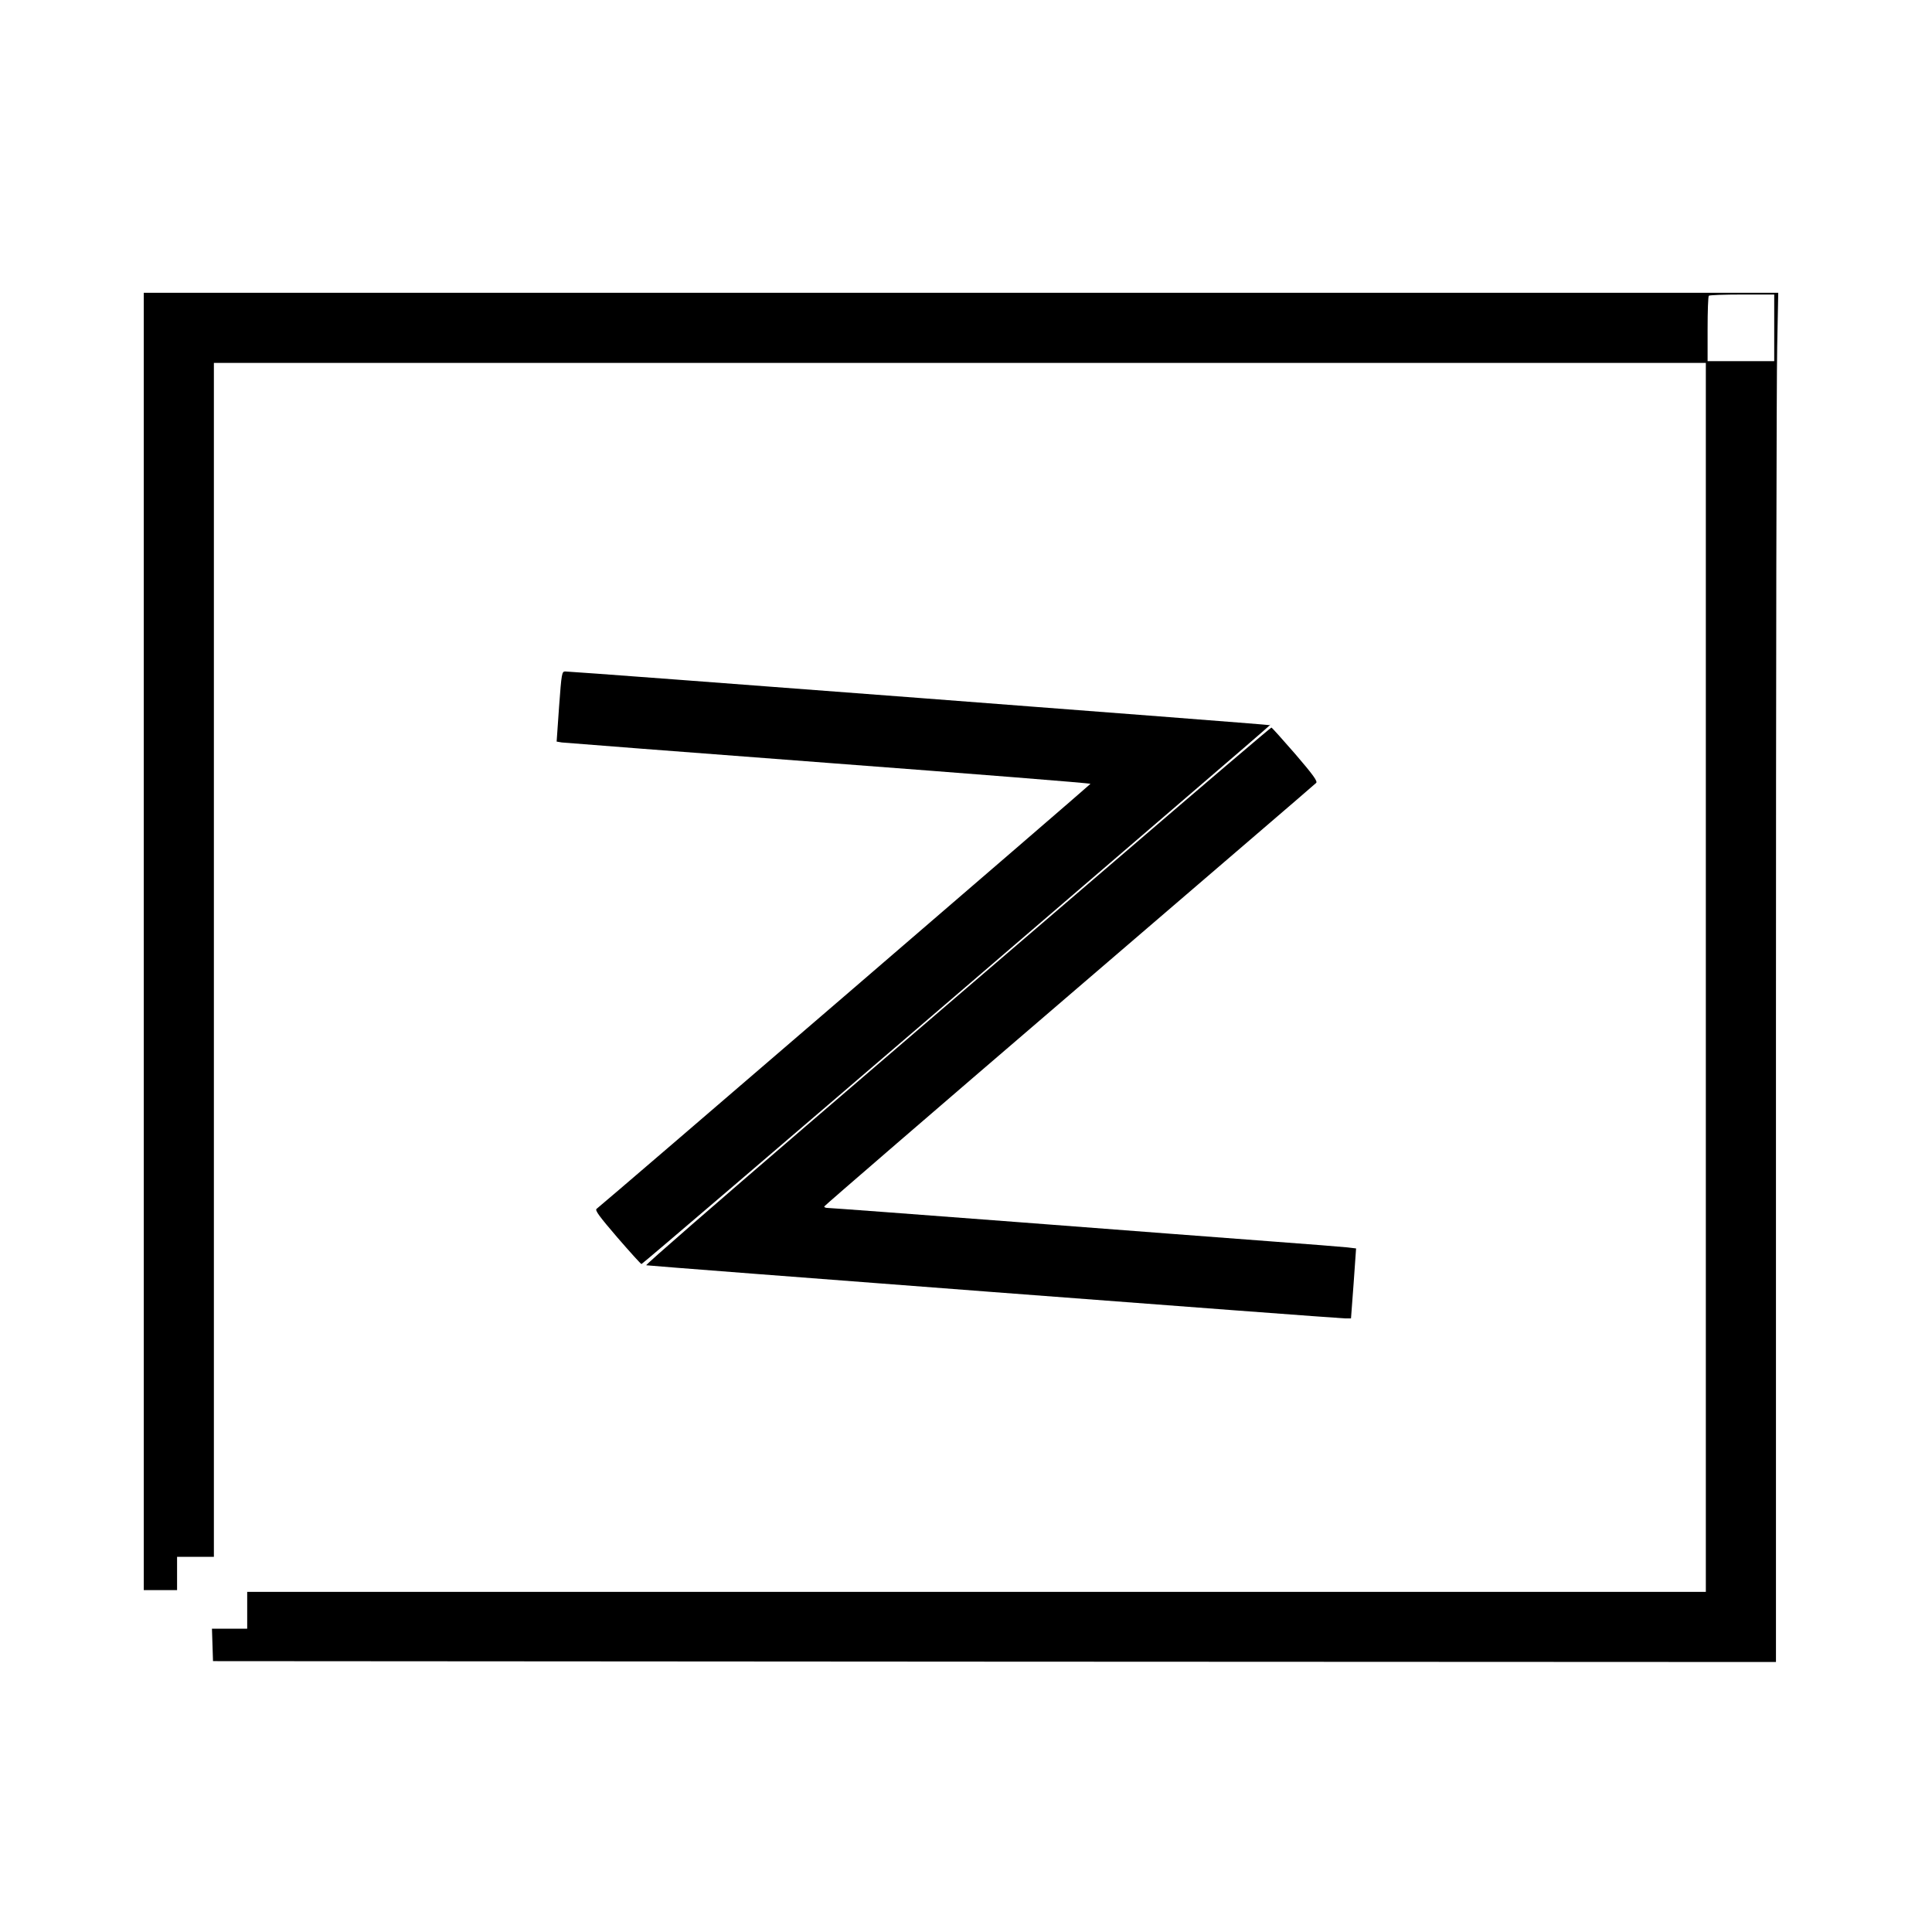 <?xml version="1.0" standalone="no"?>
<!DOCTYPE svg PUBLIC "-//W3C//DTD SVG 20010904//EN"
 "http://www.w3.org/TR/2001/REC-SVG-20010904/DTD/svg10.dtd">
<svg version="1.0" xmlns="http://www.w3.org/2000/svg"
 width="1102pt" height="1102pt" viewBox="0 0 1102 1102"
 preserveAspectRatio="xMidYMid meet">
<g transform="translate(0,1102) scale(0.1,-0.1)"
fill="#000000" stroke="none">
<path d="M820 5650 l0 -3700 95 0 95 0 0 95 0 95 105 0 105 0 0 3405 0 3405
4255 0 4255 0 0 -3505 0 -3505 -4160 0 -4160 0 0 -105 0 -105 -100 0 -101 0 3
-92 3 -93 4458 -3 4457 -2 0 3597 c0 1979 3 3736 7 3906 l6 307 -4661 0 -4662
0 0 -3700z m9300 3500 l0 -190 -190 0 -190 0 0 183 c0 101 3 187 7 190 3 4 89
7 190 7 l183 0 0 -190z"/>
<path d="M3189 6990 l-14 -200 30 -5 c17 -2 702 -55 1523 -117 820 -62 1492
-115 1492 -119 0 -4 -2773 -2391 -2817 -2424 -11 -8 15 -43 118 -163 72 -83
134 -152 138 -152 5 0 797 678 1762 1506 2019 1734 1822 1564 1818 1568 -4 4
-3980 307 -4015 306 -19 0 -21 -9 -35 -200z"/>
<path d="M6380 6127 c-476 -408 -1279 -1097 -1784 -1531 -506 -435 -916 -791
-910 -793 13 -4 3941 -303 3985 -303 l35 0 15 200 14 199 -50 6 c-27 3 -228
19 -445 35 -217 16 -868 66 -1445 110 -578 44 -1061 80 -1074 80 -12 0 -21 4
-19 9 2 5 631 548 1398 1206 767 659 1401 1202 1407 1209 10 9 -16 45 -118
164 -72 83 -134 152 -137 152 -4 0 -396 -334 -872 -743z"/>
</g>
</svg>
